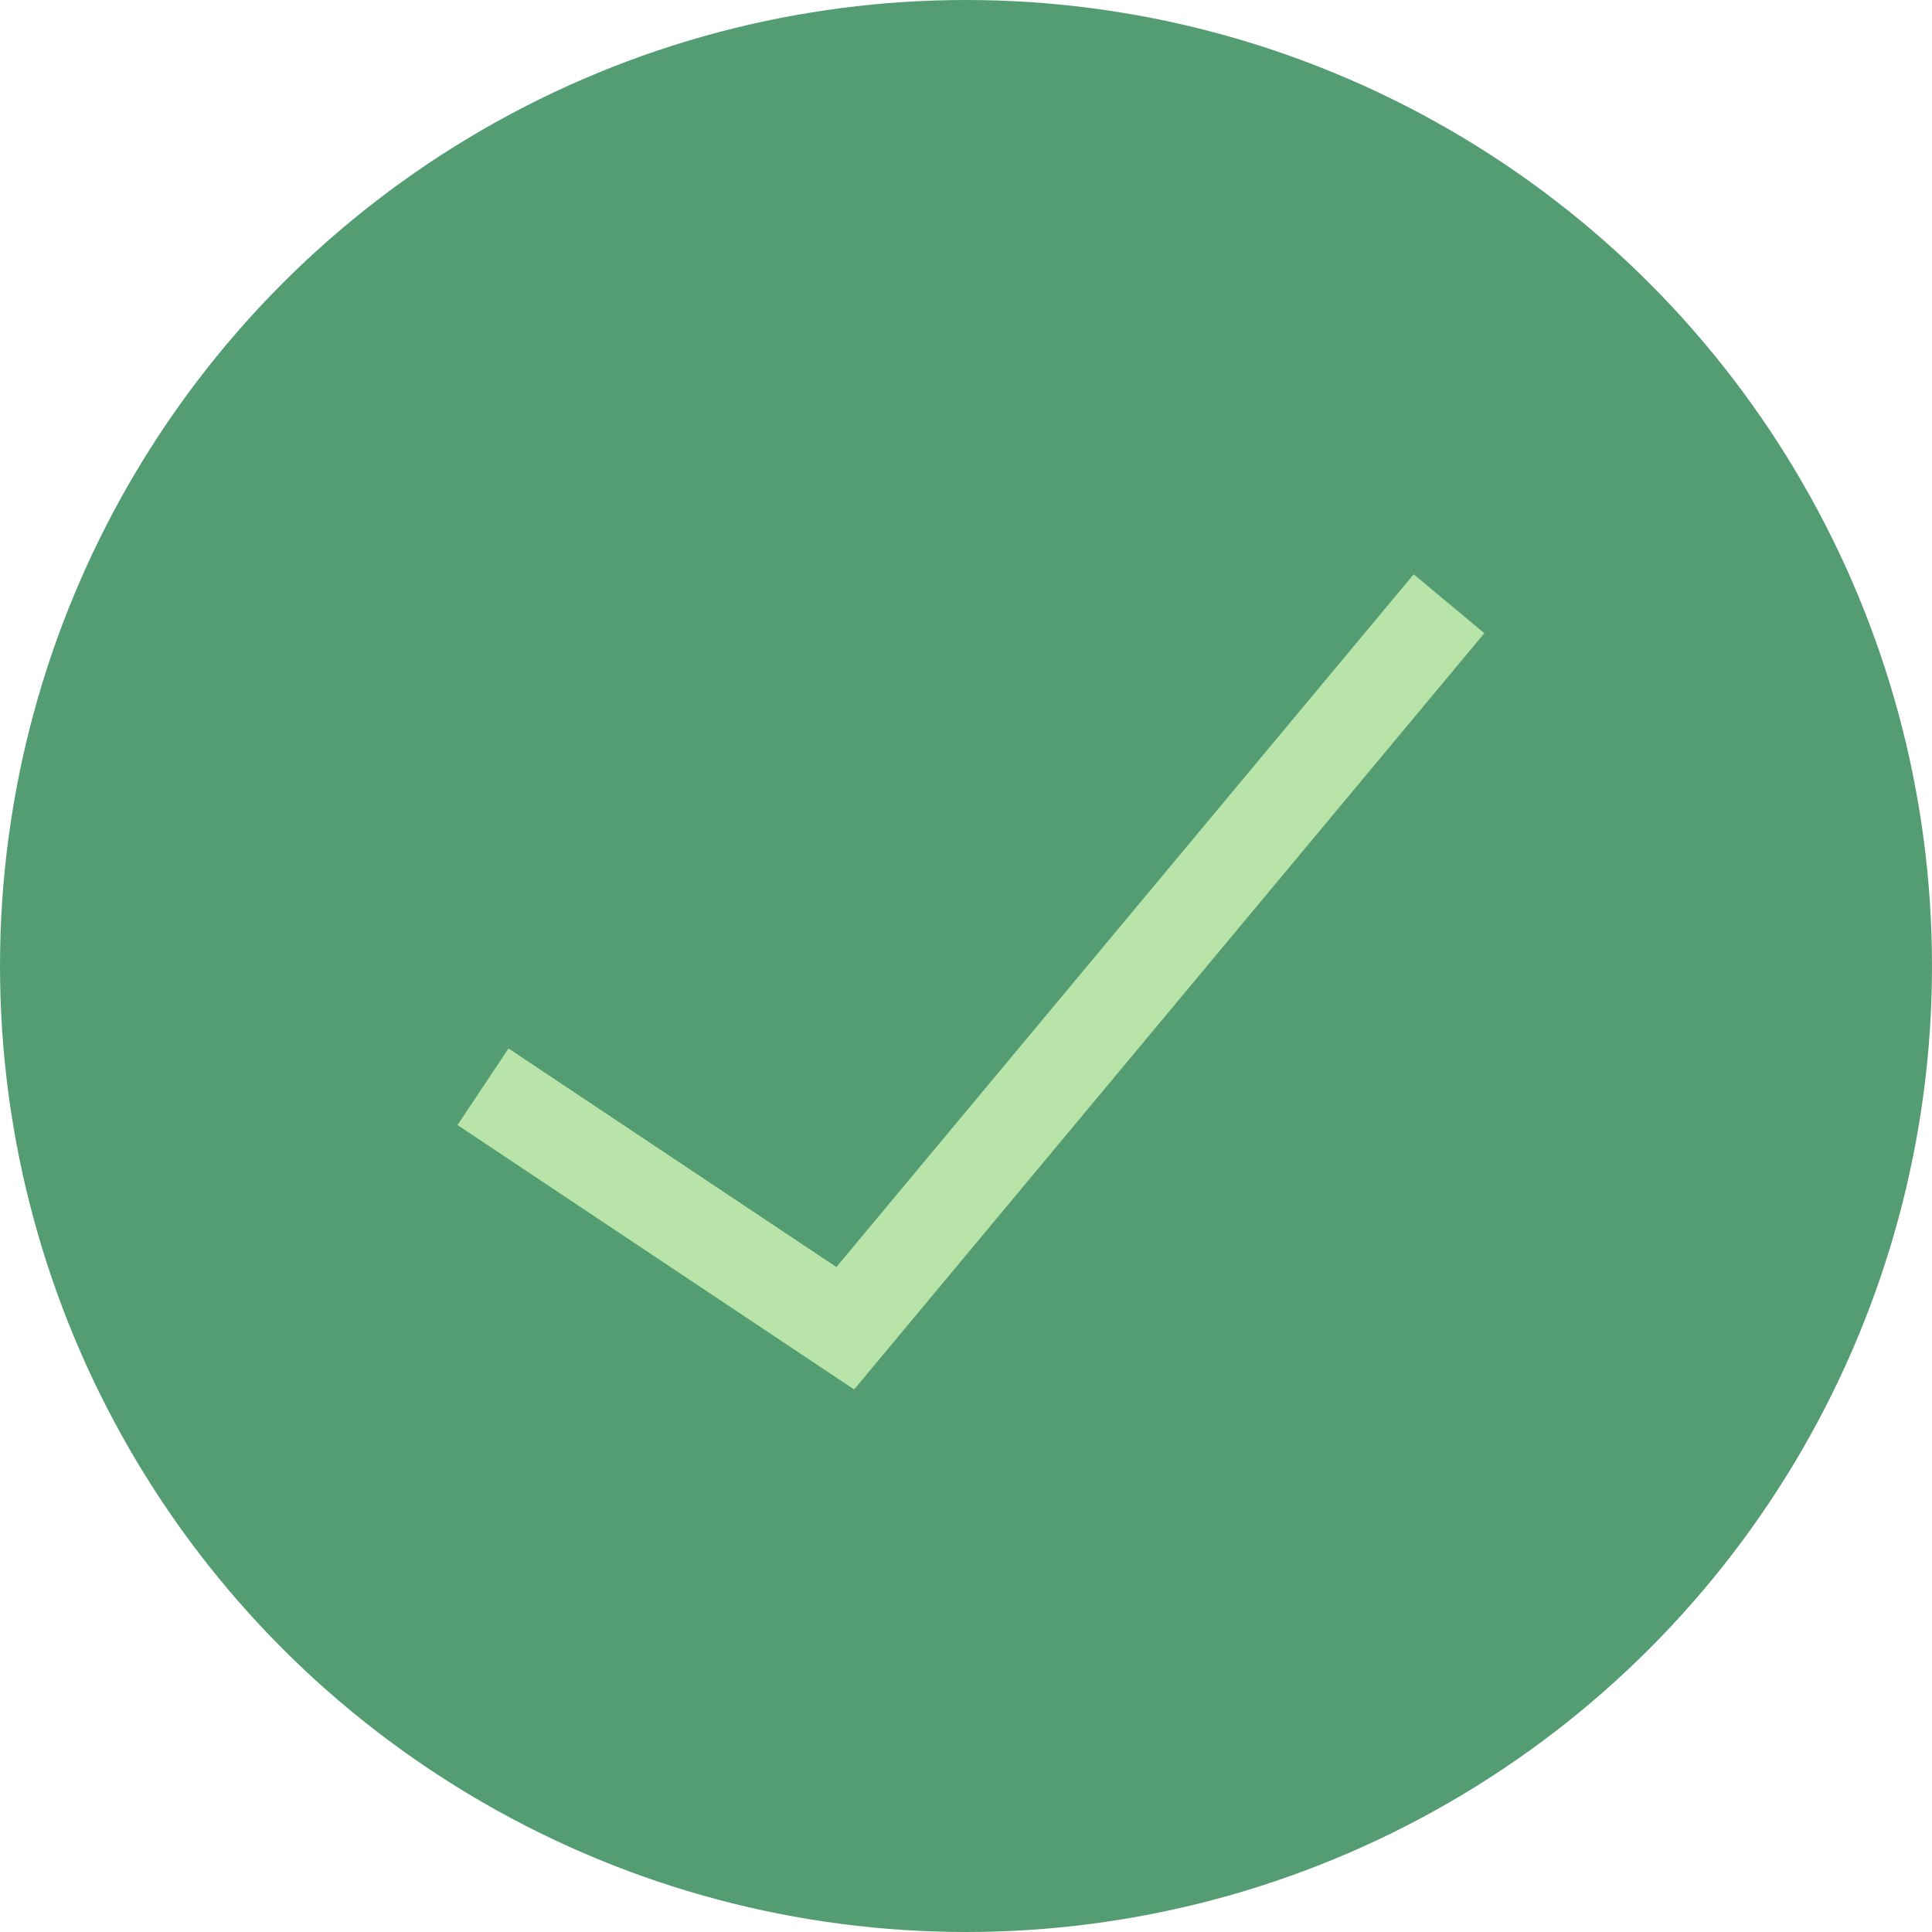 <svg width="168" height="168" viewBox="0 0 168 168" fill="none" xmlns="http://www.w3.org/2000/svg">
<circle cx="84" cy="84" r="84" fill="#549D73"/>
<path d="M42 94.5L73.5 115.5L126 52.5" stroke="#B8E4AA" stroke-width="8"/>
</svg>

